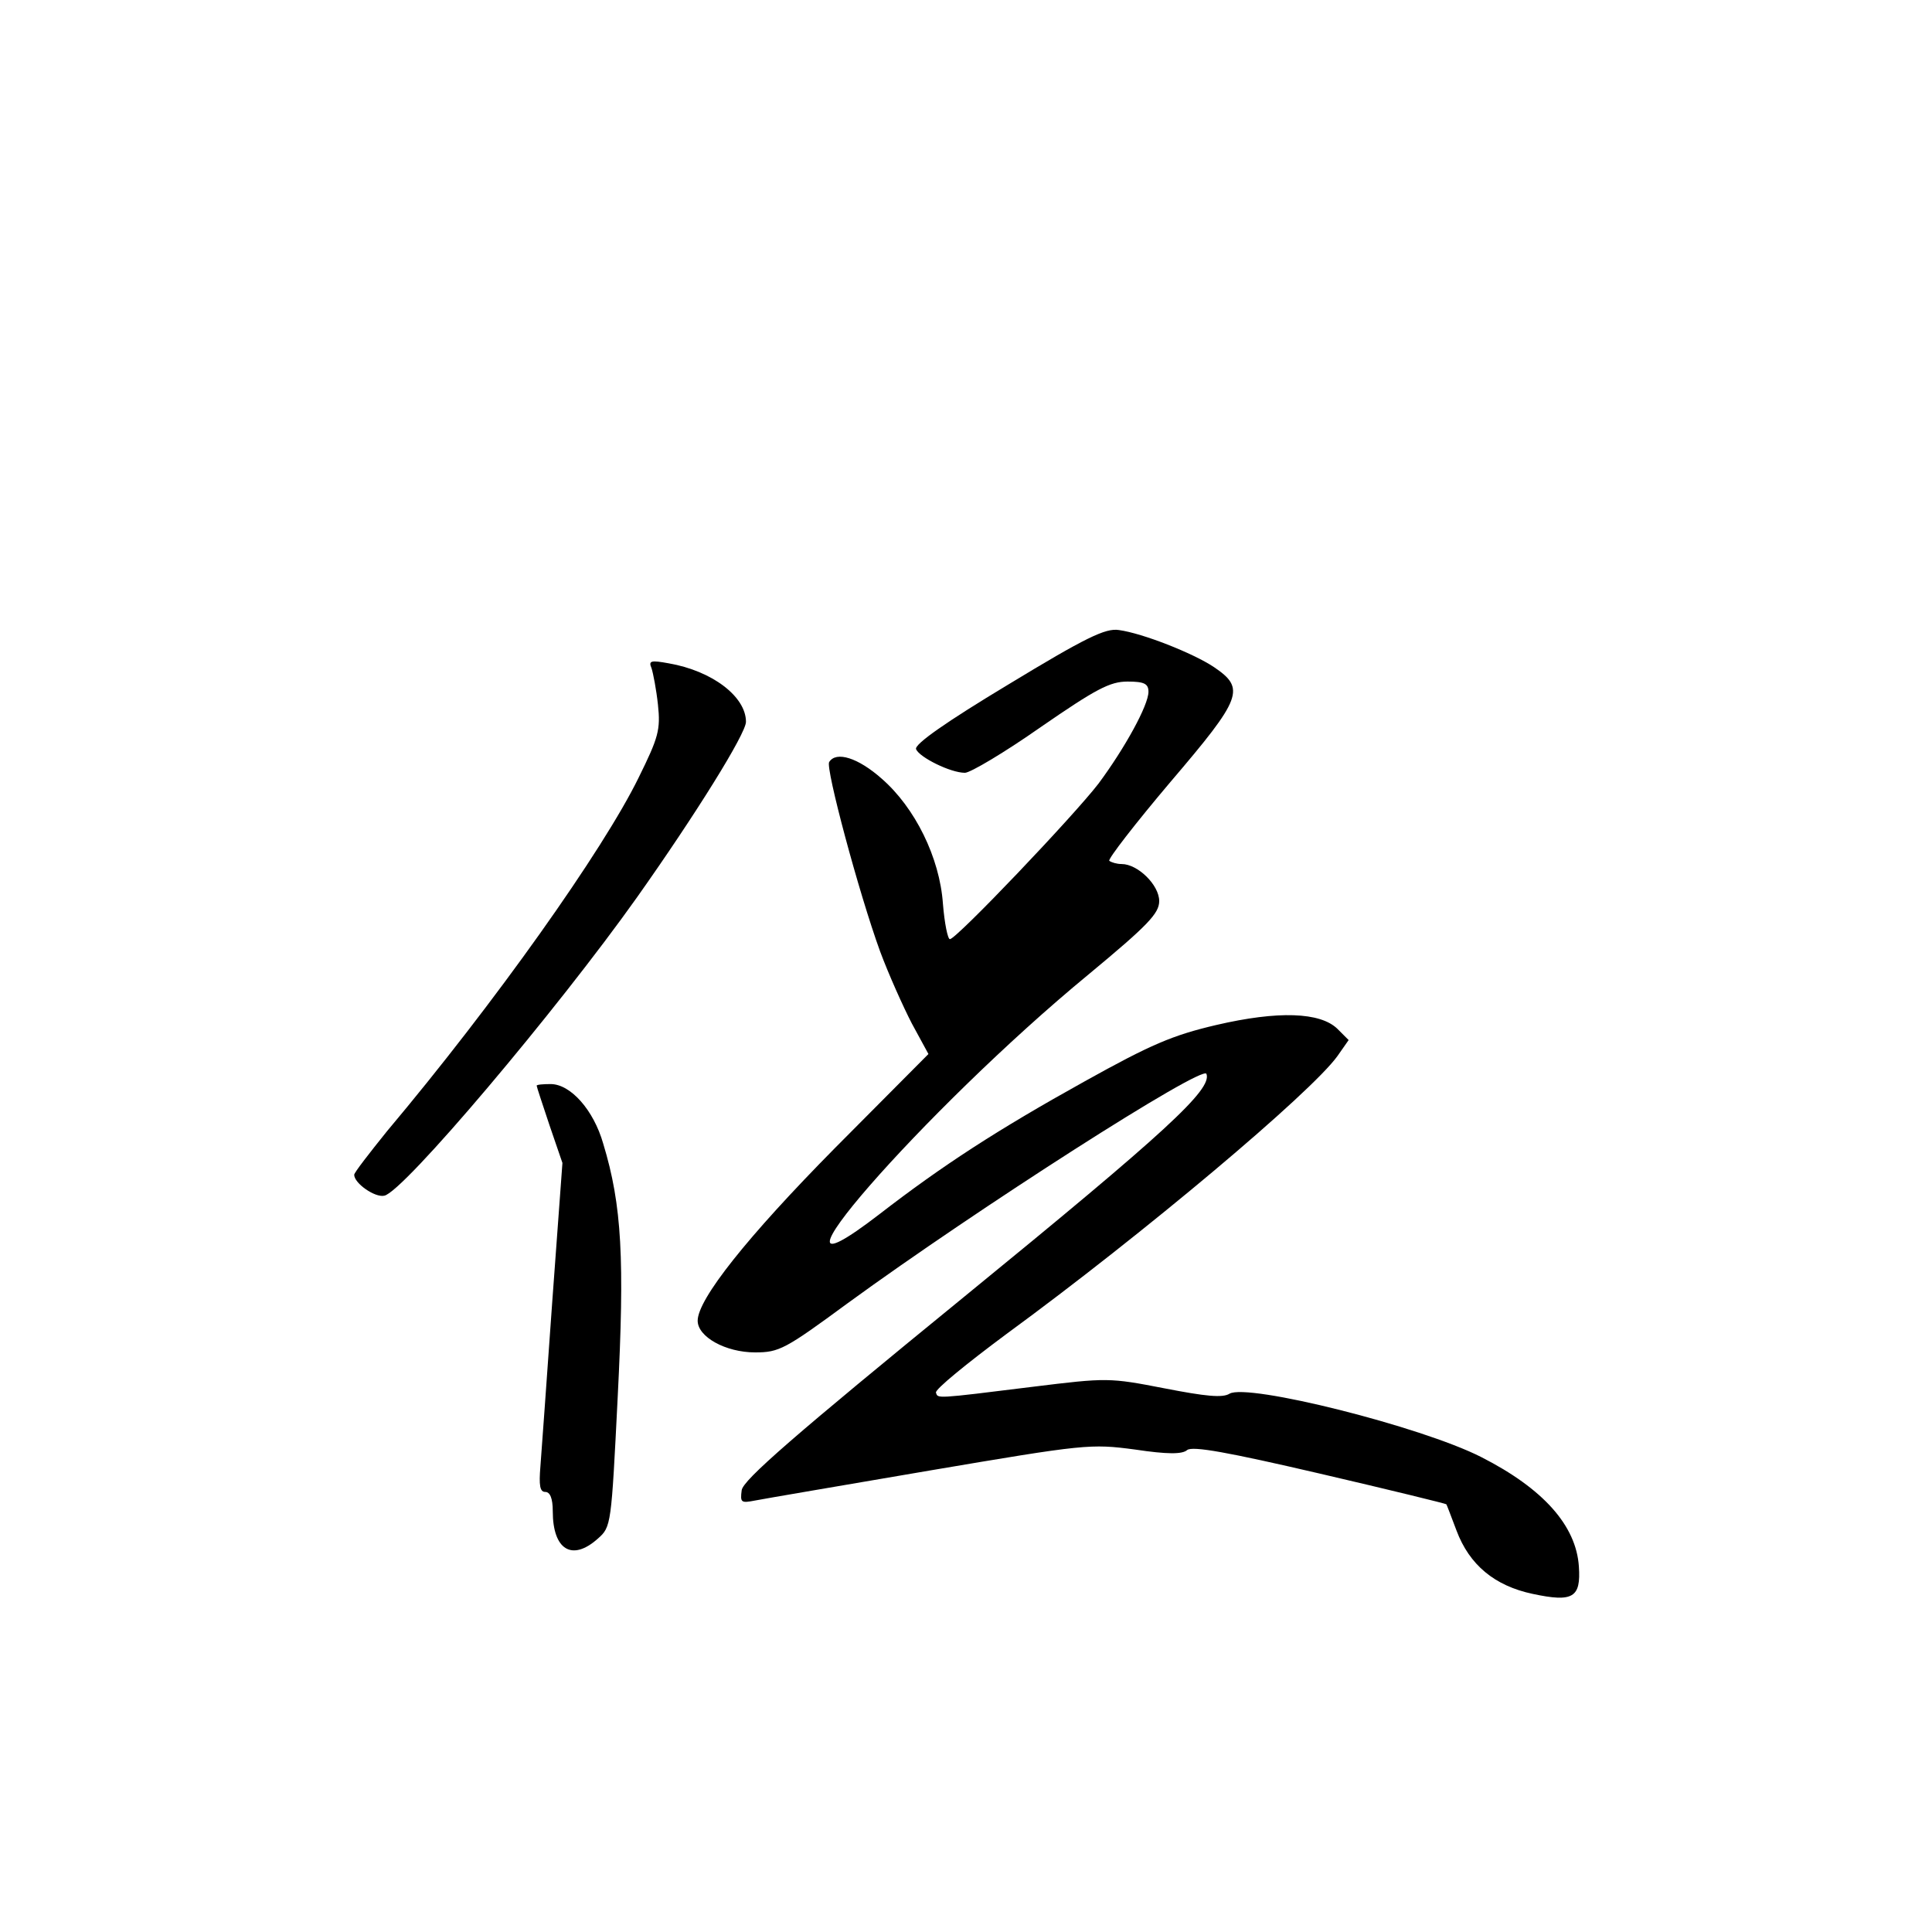 <?xml version="1.0" standalone="no"?>
<!DOCTYPE svg PUBLIC "-//W3C//DTD SVG 20010904//EN"
 "http://www.w3.org/TR/2001/REC-SVG-20010904/DTD/svg10.dtd">
<svg version="1.0" xmlns="http://www.w3.org/2000/svg"
 width="360pt" height="360pt" viewBox="0 0 360 360"
 preserveAspectRatio="xMidYMid meet">
<g transform="translate(0,360) scale(0.1,-0.1)"
fill="#000000" stroke="none">
<path d="M1878 2324 c-113 -68 -175 -111 -171 -120 6 -15 64 -44 91 -44 10 0
74 38 141 85 103 71 129 85 162 85 31 0 39 -4 39 -19 0 -25 -44 -105 -93 -171
-46 -60 -265 -290 -277 -290 -4 0 -10 29 -13 66 -6 86 -52 179 -114 233 -44
39 -85 52 -98 31 -7 -11 55 -243 95 -353 16 -43 43 -103 59 -134 l31 -57 -174
-175 c-164 -166 -256 -282 -256 -322 0 -30 52 -59 107 -59 45 0 56 6 173 92
240 175 662 445 668 427 11 -29 -75 -108 -451 -415 -316 -258 -413 -342 -415
-361 -3 -23 -1 -24 25 -19 15 3 162 28 326 56 289 49 299 50 382 39 60 -9 88
-9 97 -1 10 8 76 -4 248 -44 129 -30 235 -56 235 -57 1 -1 9 -23 19 -49 24
-64 71 -103 142 -118 75 -16 90 -7 86 51 -5 76 -66 145 -182 204 -112 57 -436
138 -469 118 -13 -8 -44 -5 -121 10 -103 20 -107 20 -245 3 -185 -23 -177 -22
-181 -11 -2 6 57 54 131 109 257 188 568 450 617 518 l21 30 -21 21 c-32 31
-110 34 -226 7 -81 -19 -121 -36 -245 -105 -162 -90 -264 -156 -383 -248 -260
-200 84 195 390 447 111 92 132 114 132 137 0 30 -40 69 -70 69 -9 0 -19 3
-23 6 -3 3 48 69 114 147 134 157 140 174 81 214 -39 26 -133 63 -177 69 -25
4 -62 -14 -207 -102z"/>
<path d="M1214 2355 c3 -9 9 -40 12 -68 5 -47 1 -61 -36 -136 -66 -135 -268
-420 -469 -659 -33 -41 -61 -77 -61 -81 0 -16 39 -43 56 -39 35 6 322 346 471
556 109 154 203 305 203 327 0 47 -63 95 -144 109 -33 6 -38 5 -32 -9z"/>
<path d="M1000 1577 c0 -2 11 -35 24 -74 l24 -70 -19 -259 c-10 -142 -20 -280
-22 -306 -3 -36 -1 -48 9 -48 9 0 14 -12 14 -36 0 -72 36 -94 84 -51 25 22 25
25 37 264 13 256 8 357 -27 472 -18 63 -61 111 -98 111 -14 0 -26 -1 -26 -3z"/>
</g>
</svg>
